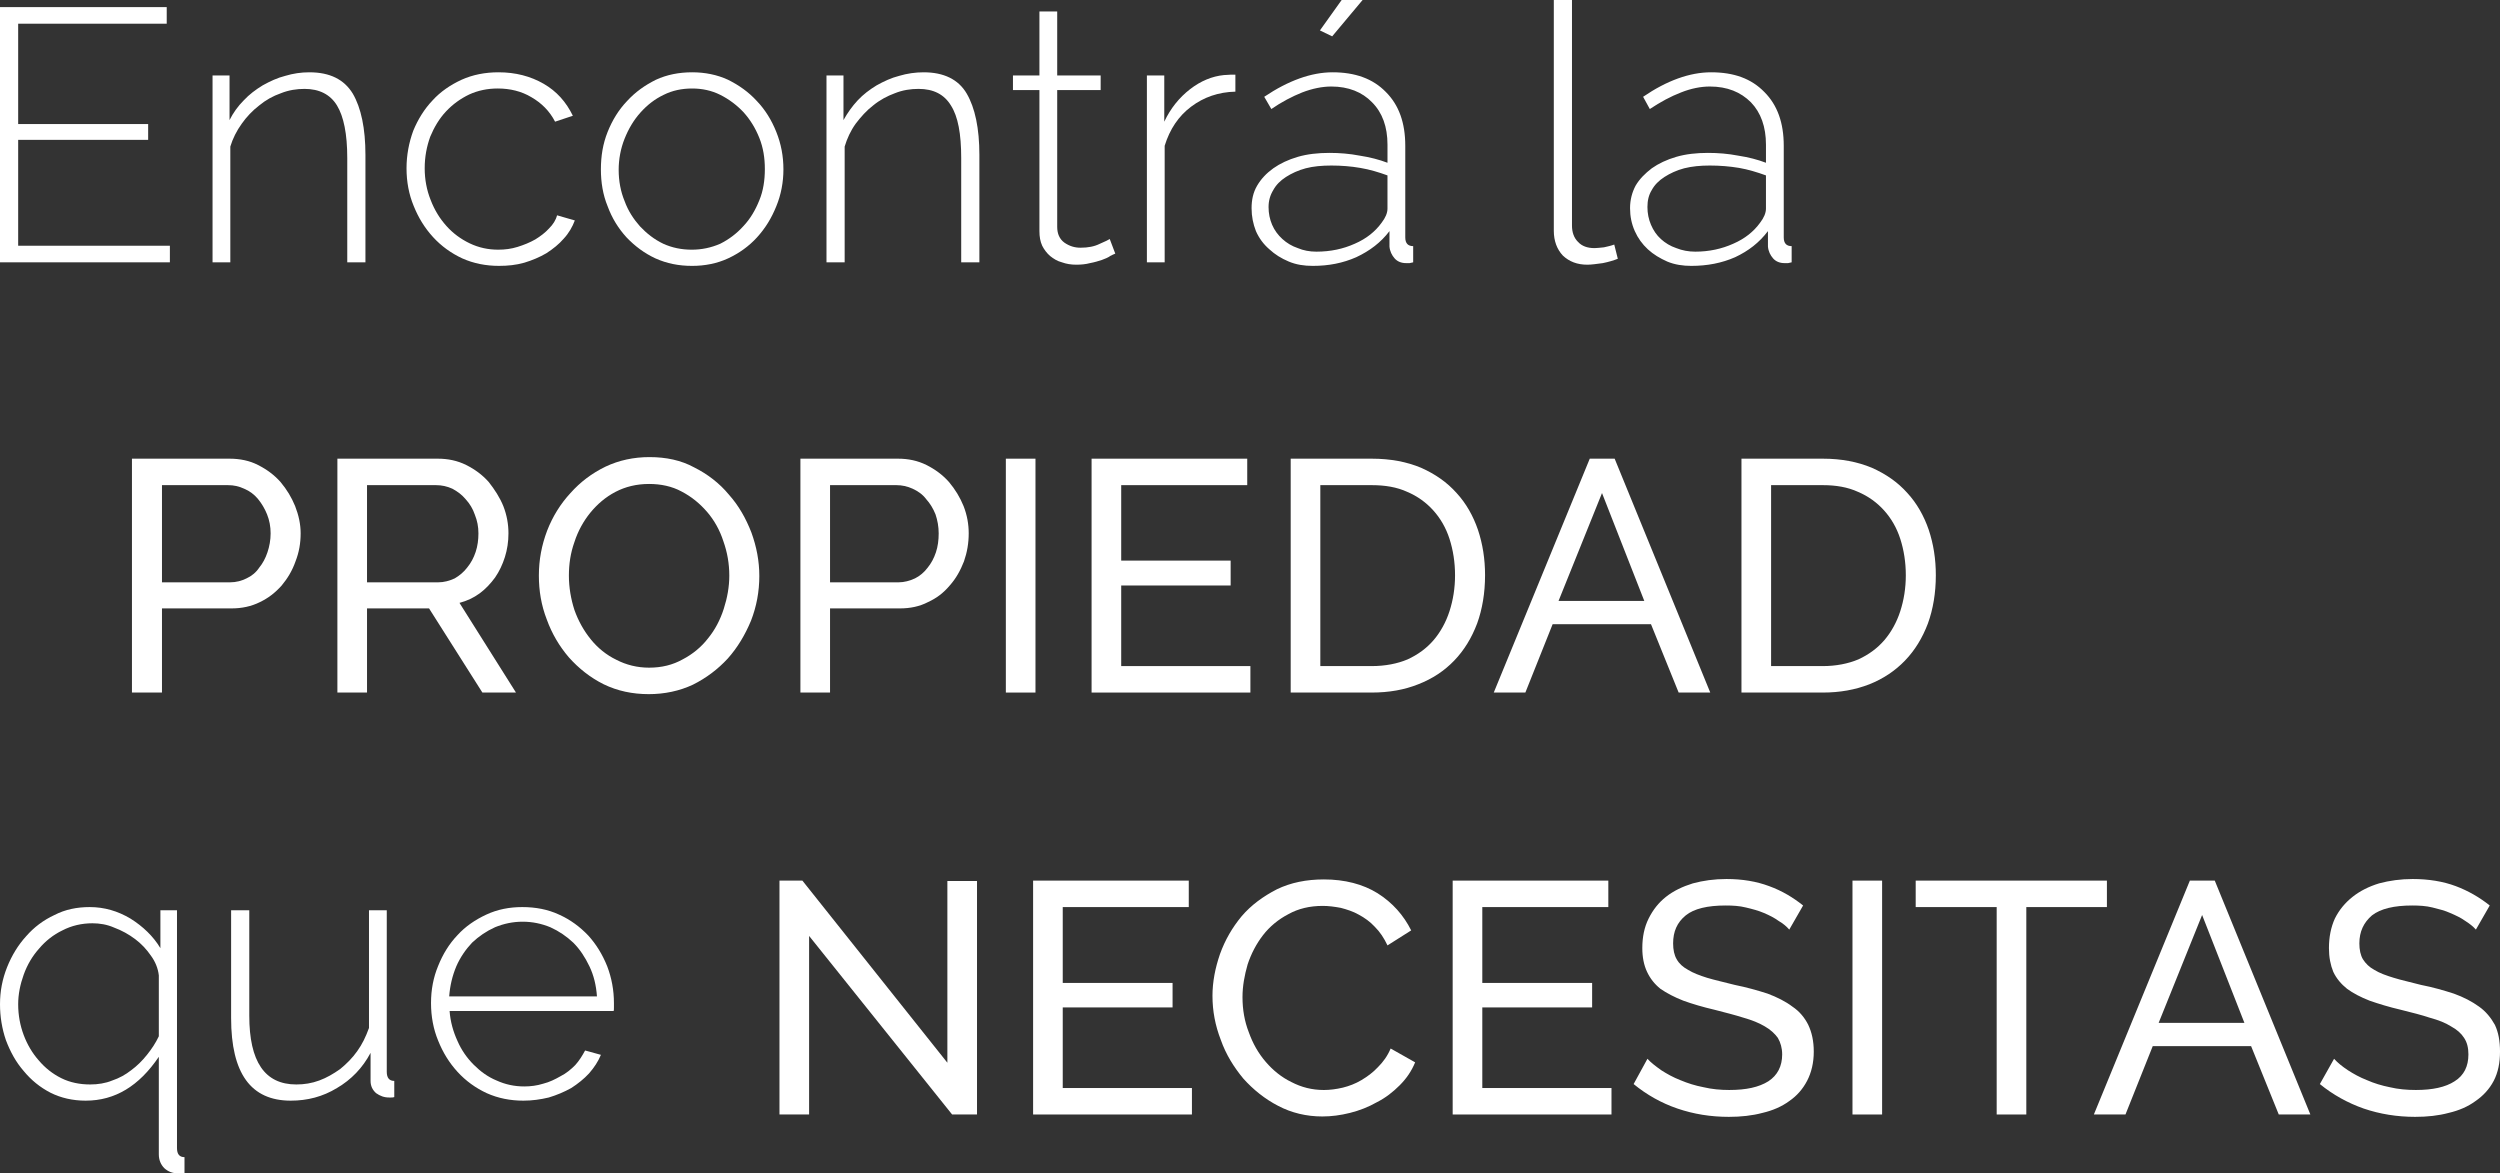 <?xml version="1.0" encoding="UTF-8"?>
<!DOCTYPE svg PUBLIC "-//W3C//DTD SVG 1.1//EN" "http://www.w3.org/Graphics/SVG/1.1/DTD/svg11.dtd">
<!-- Creator: CorelDRAW X8 -->
<svg xmlns="http://www.w3.org/2000/svg" xml:space="preserve" width="6328px" height="2970px" version="1.1" style="shape-rendering:geometricPrecision; text-rendering:geometricPrecision; image-rendering:optimizeQuality; fill-rule:evenodd; clip-rule:evenodd"
viewBox="0 0 6328 2970"
 xmlns:xlink="http://www.w3.org/1999/xlink">
 <rect x="0" y="0" width="6328" height="2970" fill="#333333" stroke="none"/>
 <defs>
  <style type="text/css">
   <![CDATA[
    .fil0 {fill:white;fill-rule:nonzero}
   ]]>
  </style>
 </defs>
 <g id="Capa_x0020_1">
  <polygon class="fil0" points="430,622 430,664 0,664 0,18 422,18 422,60 46,60 46,314 375,314 375,354 46,354 46,622 "/>
  <path id="1" class="fil0" d="M925 664l-46 0 0 -264c0,-61 -9,-105 -26,-133 -17,-28 -45,-42 -82,-42 -20,0 -40,3 -60,11 -20,7 -38,17 -55,31 -17,13 -32,29 -44,46 -13,18 -23,38 -29,58l0 293 -45 0 0 -473 43 0 0 113c9,-18 21,-35 36,-50 14,-15 30,-27 48,-38 18,-10 37,-19 57,-24 20,-6 40,-9 61,-9 52,0 88,18 110,54 21,36 32,88 32,155l0 272z"/>
  <path id="2" class="fil0" d="M1029 426c0,-33 6,-65 17,-95 12,-29 28,-55 49,-77 20,-22 45,-39 73,-52 29,-13 60,-19 94,-19 43,0 81,10 114,29 33,19 57,46 74,81l-45 15c-14,-27 -34,-47 -60,-62 -25,-15 -54,-22 -85,-22 -26,0 -50,5 -72,15 -23,11 -42,25 -59,43 -17,18 -30,40 -40,64 -9,25 -14,51 -14,80 0,28 5,55 15,80 10,26 23,47 40,66 16,18 36,33 59,44 23,11 47,16 72,16 17,0 33,-2 49,-7 16,-5 31,-11 45,-19 13,-8 25,-17 35,-28 10,-10 17,-21 20,-33l45 13c-6,16 -15,32 -28,46 -12,14 -27,26 -44,37 -17,10 -36,18 -56,24 -21,6 -42,8 -64,8 -33,0 -64,-6 -93,-19 -28,-13 -53,-31 -74,-54 -21,-23 -37,-49 -49,-79 -12,-29 -18,-61 -18,-95z"/>
  <path id="3" class="fil0" d="M1752 673c-34,0 -64,-6 -93,-19 -28,-13 -52,-31 -73,-53 -21,-23 -37,-49 -48,-79 -12,-29 -17,-61 -17,-93 0,-34 5,-65 17,-95 12,-30 28,-56 49,-78 21,-23 45,-40 73,-54 28,-13 59,-19 92,-19 32,0 63,6 91,19 28,14 52,31 73,54 21,22 37,48 49,78 12,30 18,61 18,95 0,32 -6,64 -18,93 -12,30 -28,56 -49,79 -20,22 -45,40 -73,53 -28,13 -59,19 -91,19zm-186 -243c0,28 5,55 15,79 9,25 23,46 39,64 17,18 36,33 59,44 22,10 46,15 72,15 25,0 49,-5 72,-15 22,-11 42,-26 59,-45 17,-18 30,-40 40,-65 10,-24 14,-51 14,-79 0,-28 -4,-54 -14,-79 -10,-25 -23,-46 -40,-65 -17,-18 -37,-33 -59,-44 -22,-11 -46,-16 -71,-16 -26,0 -50,5 -72,16 -23,11 -42,26 -59,45 -17,19 -30,41 -40,66 -10,25 -15,52 -15,79z"/>
  <path id="4" class="fil0" d="M2479 664l-46 0 0 -264c0,-61 -8,-105 -26,-133 -17,-28 -44,-42 -82,-42 -20,0 -40,3 -60,11 -19,7 -38,17 -55,31 -17,13 -31,29 -44,46 -13,18 -22,38 -28,58l0 293 -46 0 0 -473 43 0 0 113c10,-18 22,-35 36,-50 14,-15 30,-27 48,-38 18,-10 37,-19 57,-24 20,-6 41,-9 62,-9 51,0 88,18 109,54 21,36 32,88 32,155l0 272z"/>
  <path id="5" class="fil0" d="M2823 642c-3,1 -7,3 -13,6 -5,4 -13,7 -21,10 -9,3 -19,6 -30,8 -11,3 -23,4 -35,4 -13,0 -25,-2 -36,-6 -12,-3 -21,-9 -30,-16 -8,-7 -15,-16 -20,-26 -5,-11 -7,-23 -7,-37l0 -357 -67 0 0 -37 67 0 0 -162 45 0 0 162 110 0 0 37 -110 0 0 346c0,18 6,31 18,40 13,9 26,13 41,13 19,0 35,-3 49,-10 14,-6 22,-10 25,-12l14 37z"/>
  <path id="6" class="fil0" d="M3127 232c-43,1 -80,14 -112,38 -32,24 -54,57 -67,99l0 295 -45 0 0 -473 44 0 0 117c16,-34 38,-61 65,-82 27,-21 56,-33 86,-36 7,0 12,-1 17,-1 5,0 9,0 12,0l0 43z"/>
  <path id="7" class="fil0" d="M3323 673c-22,0 -42,-3 -61,-11 -19,-8 -35,-18 -49,-31 -15,-13 -26,-28 -34,-46 -7,-18 -11,-37 -11,-58 0,-21 4,-40 14,-57 10,-17 23,-31 41,-44 17,-12 38,-22 62,-29 24,-7 51,-10 80,-10 26,0 51,2 77,7 26,4 49,10 70,18l0 -46c0,-45 -13,-81 -39,-107 -25,-26 -60,-40 -103,-40 -23,0 -48,5 -74,15 -25,10 -52,24 -78,42l-18 -31c61,-41 119,-62 173,-62 57,0 102,16 135,50 33,33 49,78 49,136l0 232c0,15 7,22 20,22l0 41c-3,1 -6,1 -9,2 -4,0 -7,0 -9,0 -12,0 -22,-4 -29,-12 -7,-8 -12,-18 -13,-30l0 -39c-22,29 -50,50 -84,66 -34,15 -70,22 -110,22zm9 -36c36,0 68,-7 97,-20 30,-13 52,-31 68,-53 10,-13 15,-25 15,-36l0 -84c-22,-8 -45,-15 -69,-19 -23,-4 -48,-6 -73,-6 -24,0 -46,2 -65,7 -19,5 -36,13 -50,22 -14,9 -25,20 -32,33 -8,13 -12,27 -12,43 0,16 3,31 9,45 6,14 15,26 26,36 11,10 24,18 39,23 14,6 30,9 47,9zm40 -545l-31 -15 55 -77 53 0 -77 92z"/>
  <path id="8" class="fil0" d="M3933 0l46 0 0 571c0,17 5,31 15,41 10,11 24,16 42,16 6,0 14,-1 24,-2 9,-2 18,-4 26,-7l9 36c-10,4 -23,8 -38,11 -15,2 -29,4 -39,4 -26,0 -46,-8 -62,-23 -15,-16 -23,-37 -23,-63l0 -584z"/>
  <path id="9" class="fil0" d="M4281 673c-21,0 -42,-3 -61,-11 -18,-8 -35,-18 -49,-31 -14,-13 -25,-28 -33,-46 -8,-18 -12,-37 -12,-58 0,-21 5,-40 14,-57 10,-17 24,-31 41,-44 17,-12 38,-22 62,-29 24,-7 51,-10 80,-10 26,0 51,2 77,7 26,4 49,10 70,18l0 -46c0,-45 -13,-81 -38,-107 -26,-26 -60,-40 -104,-40 -23,0 -48,5 -73,15 -26,10 -52,24 -79,42l-17 -31c60,-41 118,-62 172,-62 58,0 102,16 135,50 33,33 49,78 49,136l0 232c0,15 7,22 20,22l0 41c-3,1 -6,1 -9,2 -4,0 -6,0 -9,0 -12,0 -22,-4 -29,-12 -7,-8 -12,-18 -13,-30l0 -39c-22,29 -49,50 -83,66 -34,15 -71,22 -111,22zm10 -36c35,0 67,-7 96,-20 30,-13 52,-31 68,-53 10,-13 15,-25 15,-36l0 -84c-22,-8 -45,-15 -68,-19 -24,-4 -49,-6 -74,-6 -24,0 -45,2 -65,7 -19,5 -36,13 -50,22 -14,9 -25,20 -32,33 -8,13 -11,27 -11,43 0,16 3,31 9,45 6,14 14,26 25,36 11,10 24,18 39,23 15,6 31,9 48,9z"/>
  <path class="fil0" d="M217 2786c-33,0 -63,-7 -89,-20 -27,-14 -49,-32 -68,-55 -20,-23 -34,-49 -45,-78 -10,-29 -15,-60 -15,-91 0,-33 6,-64 18,-94 12,-30 28,-56 48,-78 20,-23 44,-41 72,-54 27,-14 57,-20 89,-20 37,0 71,10 103,29 32,20 58,45 76,75l0 -96 42 0 0 602c0,15 6,23 19,23l0 40c-3,1 -6,1 -8,1 -3,0 -5,0 -8,0 -14,0 -25,-4 -35,-13 -9,-9 -14,-21 -14,-35l0 -247c-50,74 -111,111 -185,111zm11 -41c20,0 39,-3 56,-10 18,-6 34,-15 48,-26 15,-11 28,-24 40,-39 12,-15 22,-30 30,-47l0 -154c-2,-18 -9,-35 -20,-50 -11,-16 -24,-30 -40,-42 -16,-12 -34,-22 -53,-29 -18,-8 -37,-11 -55,-11 -27,0 -53,6 -76,18 -23,11 -43,27 -59,46 -17,19 -30,41 -39,66 -9,25 -14,50 -14,75 0,28 5,54 14,78 9,24 22,46 38,64 16,19 35,34 57,45 22,11 47,16 73,16z"/>
  <path id="1" class="fil0" d="M736 2786c-101,0 -151,-69 -151,-209l0 -273 46 0 0 267c0,116 39,174 119,174 20,0 39,-3 58,-10 19,-7 36,-17 53,-29 16,-13 31,-28 43,-45 13,-18 22,-37 30,-59l0 -298 45 0 0 409c0,16 7,23 19,23l0 41c-3,1 -6,1 -8,1 -2,0 -4,0 -5,0 -13,0 -23,-4 -33,-11 -9,-8 -14,-18 -14,-31l0 -71c-20,38 -49,68 -85,89 -36,22 -75,32 -117,32z"/>
  <path id="2" class="fil0" d="M1325 2786c-33,0 -64,-6 -93,-19 -28,-13 -53,-31 -74,-54 -21,-23 -37,-49 -49,-79 -12,-29 -18,-61 -18,-95 0,-34 6,-65 18,-94 12,-30 28,-56 49,-78 20,-22 45,-39 73,-52 28,-13 58,-19 91,-19 34,0 65,6 93,19 29,13 53,31 74,53 20,22 36,48 48,78 11,29 17,60 17,93 0,3 0,7 0,11 0,5 0,8 -1,9l-415 0c2,27 9,52 20,76 10,23 24,43 41,60 17,17 36,31 58,40 22,10 45,15 70,15 16,0 32,-2 48,-7 16,-4 30,-11 44,-19 14,-7 26,-17 37,-28 10,-11 18,-24 25,-37l40 11c-7,17 -17,32 -30,47 -13,14 -28,26 -45,37 -18,10 -37,18 -57,24 -21,5 -42,8 -64,8zm186 -264c-2,-28 -8,-53 -19,-76 -11,-23 -24,-43 -41,-60 -17,-16 -36,-29 -58,-39 -22,-9 -45,-14 -70,-14 -25,0 -48,5 -70,14 -22,10 -41,23 -58,39 -16,17 -30,37 -40,60 -10,24 -16,49 -18,76l374 0z"/>
  <polygon class="fil0" points="2048,2369 2048,2821 1973,2821 1973,2229 2031,2229 2398,2690 2398,2230 2473,2230 2473,2821 2410,2821 "/>
  <polygon id="1" class="fil0" points="3017,2754 3017,2821 2615,2821 2615,2229 3009,2229 3009,2296 2690,2296 2690,2488 2968,2488 2968,2550 2690,2550 2690,2754 "/>
  <path id="2" class="fil0" d="M3069 2521c0,-36 7,-71 19,-106 13,-36 31,-67 55,-96 24,-28 54,-50 89,-68 35,-17 75,-25 119,-25 53,0 99,12 136,35 38,24 66,56 85,94l-60 38c-9,-19 -19,-34 -32,-47 -12,-13 -26,-23 -41,-31 -14,-8 -30,-13 -45,-17 -16,-3 -31,-5 -46,-5 -33,0 -62,7 -87,21 -25,13 -47,31 -64,53 -17,22 -30,47 -39,74 -8,28 -13,55 -13,83 0,31 5,61 16,89 10,28 24,53 43,75 18,21 40,39 65,51 25,13 52,20 82,20 15,0 31,-2 48,-6 16,-4 32,-10 47,-19 15,-9 29,-19 42,-33 13,-13 24,-28 32,-47l62 35c-9,22 -22,41 -39,58 -17,17 -36,32 -58,43 -21,12 -44,21 -68,27 -24,6 -47,9 -70,9 -40,0 -78,-9 -112,-27 -33,-17 -63,-41 -88,-69 -24,-29 -44,-61 -57,-98 -14,-36 -21,-73 -21,-111z"/>
  <polygon id="3" class="fil0" points="4079,2754 4079,2821 3677,2821 3677,2229 4071,2229 4071,2296 3752,2296 3752,2488 4030,2488 4030,2550 3752,2550 3752,2754 "/>
  <path id="4" class="fil0" d="M4529 2353c-7,-8 -15,-15 -27,-22 -11,-8 -23,-14 -37,-20 -14,-6 -29,-10 -46,-14 -16,-4 -33,-5 -51,-5 -46,0 -80,8 -101,25 -22,18 -32,41 -32,71 0,16 3,30 9,40 6,11 16,20 29,27 13,8 29,14 48,20 20,6 43,11 70,18 30,6 58,14 83,22 24,9 46,20 63,33 18,12 31,28 40,46 9,19 14,41 14,68 0,28 -6,53 -17,74 -11,21 -26,38 -45,51 -19,14 -42,24 -68,30 -26,7 -55,10 -85,10 -46,0 -89,-7 -130,-21 -41,-14 -78,-35 -111,-62l35 -64c9,10 21,19 35,29 14,9 30,18 48,25 19,8 38,14 59,18 21,5 43,7 65,7 43,0 75,-7 99,-22 23,-15 35,-38 35,-68 0,-16 -4,-30 -11,-42 -8,-11 -19,-21 -33,-29 -15,-9 -33,-16 -54,-22 -22,-7 -46,-13 -73,-20 -30,-7 -57,-15 -79,-23 -23,-9 -42,-19 -58,-30 -15,-12 -26,-26 -34,-43 -8,-17 -12,-37 -12,-60 0,-28 5,-53 16,-75 11,-22 25,-40 44,-55 19,-15 42,-26 68,-34 26,-7 54,-11 85,-11 40,0 76,6 108,18 33,12 61,29 86,49l-35 61z"/>
  <polygon id="5" class="fil0" points="4689,2821 4689,2229 4764,2229 4764,2821 "/>
  <polygon id="6" class="fil0" points="5333,2296 5129,2296 5129,2821 5054,2821 5054,2296 4849,2296 4849,2229 5333,2229 "/>
  <path id="7" class="fil0" d="M5543 2229l63 0 242 592 -80 0 -70 -173 -249 0 -69 173 -80 0 243 -592zm138 360l-107 -273 -110 273 217 0z"/>
  <path id="8" class="fil0" d="M6267 2353c-7,-8 -16,-15 -27,-22 -11,-8 -24,-14 -38,-20 -13,-6 -29,-10 -45,-14 -16,-4 -34,-5 -51,-5 -46,0 -80,8 -102,25 -21,18 -32,41 -32,71 0,16 3,30 9,40 7,11 16,20 29,27 13,8 29,14 49,20 19,6 43,11 69,18 31,6 58,14 83,22 25,9 46,20 64,33 17,12 30,28 40,46 9,19 13,41 13,68 0,28 -5,53 -16,74 -11,21 -27,38 -46,51 -19,14 -42,24 -68,30 -26,7 -54,10 -85,10 -45,0 -89,-7 -130,-21 -40,-14 -78,-35 -111,-62l36 -64c9,10 20,19 35,29 14,9 30,18 48,25 18,8 38,14 58,18 21,5 43,7 66,7 42,0 75,-7 98,-22 24,-15 35,-38 35,-68 0,-16 -3,-30 -11,-42 -7,-11 -18,-21 -33,-29 -14,-9 -32,-16 -54,-22 -21,-7 -45,-13 -73,-20 -30,-7 -56,-15 -79,-23 -23,-9 -42,-19 -57,-30 -15,-12 -27,-26 -35,-43 -7,-17 -11,-37 -11,-60 0,-28 5,-53 15,-75 11,-22 26,-40 45,-55 19,-15 41,-26 67,-34 26,-7 55,-11 85,-11 40,0 77,6 109,18 32,12 61,29 86,49l-35 61z"/>
  <path class="fil0" d="M334 1753l0 -592 247 0c26,0 51,5 72,16 22,11 41,25 57,43 16,19 28,39 37,61 9,23 14,46 14,69 0,25 -4,48 -13,71 -8,23 -20,43 -35,61 -16,18 -34,32 -55,42 -22,11 -46,16 -72,16l-176 0 0 213 -76 0zm76 -279l172 0c16,0 30,-4 42,-10 13,-6 24,-15 32,-27 9,-11 16,-24 21,-39 5,-15 8,-31 8,-48 0,-17 -3,-33 -9,-48 -6,-15 -14,-28 -23,-39 -10,-12 -21,-20 -35,-26 -13,-6 -26,-9 -41,-9l-167 0 0 246z"/>
  <path id="1" class="fil0" d="M854 1753l0 -592 254 0c26,0 50,5 72,16 22,11 41,25 57,43 15,19 28,39 37,61 9,23 13,46 13,69 0,21 -3,41 -9,60 -6,19 -14,36 -25,52 -11,15 -24,29 -39,40 -15,11 -32,19 -51,24l143 227 -85 0 -135 -213 -157 0 0 213 -75 0zm75 -279l180 0c15,0 29,-4 42,-10 12,-7 23,-16 32,-28 9,-11 16,-24 21,-39 5,-15 7,-31 7,-47 0,-17 -3,-32 -9,-47 -5,-15 -13,-28 -23,-39 -10,-12 -21,-20 -34,-27 -13,-6 -27,-9 -41,-9l-175 0 0 246z"/>
  <path id="2" class="fil0" d="M1642 1757c-41,0 -79,-8 -114,-25 -34,-17 -63,-40 -88,-68 -24,-28 -43,-60 -56,-96 -14,-36 -20,-73 -20,-111 0,-40 7,-77 21,-114 14,-36 34,-68 59,-95 25,-28 54,-50 89,-67 34,-16 71,-24 111,-24 42,0 80,8 113,26 34,17 64,40 88,69 25,28 43,60 57,96 13,36 20,72 20,110 0,39 -7,77 -21,113 -15,36 -34,68 -59,96 -25,27 -54,49 -88,66 -34,16 -72,24 -112,24zm-202 -300c0,30 5,59 14,87 10,28 24,53 42,75 17,21 39,39 64,51 25,13 53,20 83,20 32,0 60,-7 85,-21 25,-13 47,-31 64,-53 18,-22 31,-47 40,-75 9,-28 14,-56 14,-84 0,-30 -5,-59 -15,-87 -9,-28 -23,-53 -41,-74 -19,-22 -40,-39 -65,-52 -24,-13 -52,-19 -82,-19 -32,0 -60,7 -85,20 -25,13 -46,31 -64,53 -17,21 -31,46 -40,74 -10,28 -14,56 -14,85z"/>
  <path id="3" class="fil0" d="M2026 1753l0 -592 247 0c26,0 50,5 72,16 22,11 41,25 57,43 16,19 28,39 37,61 9,23 13,46 13,69 0,25 -4,48 -12,71 -9,23 -20,43 -36,61 -15,18 -33,32 -55,42 -21,11 -45,16 -71,16l-177 0 0 213 -75 0zm75 -279l173 0c15,0 29,-4 42,-10 12,-6 23,-15 32,-27 9,-11 16,-24 21,-39 5,-15 7,-31 7,-48 0,-17 -3,-33 -8,-48 -6,-15 -14,-28 -24,-39 -9,-12 -21,-20 -34,-26 -13,-6 -27,-9 -41,-9l-168 0 0 246z"/>
  <polygon id="4" class="fil0" points="2546,1753 2546,1161 2621,1161 2621,1753 "/>
  <polygon id="5" class="fil0" points="3165,1686 3165,1753 2763,1753 2763,1161 3157,1161 3157,1228 2838,1228 2838,1419 3115,1419 3115,1482 2838,1482 2838,1686 "/>
  <path id="6" class="fil0" d="M3267 1753l0 -592 205 0c48,0 89,8 125,23 36,16 66,37 90,64 24,26 42,58 54,93 12,36 18,74 18,115 0,45 -7,86 -20,122 -14,37 -33,68 -58,94 -25,26 -55,46 -91,60 -35,14 -74,21 -118,21l-205 0zm416 -297c0,-33 -5,-64 -14,-92 -9,-28 -23,-52 -41,-72 -18,-20 -40,-36 -66,-47 -26,-12 -56,-17 -90,-17l-130 0 0 458 130 0c34,0 65,-6 91,-17 26,-12 48,-28 66,-49 17,-20 31,-45 40,-73 9,-28 14,-58 14,-91z"/>
  <path id="7" class="fil0" d="M4024 1161l63 0 242 592 -80 0 -70 -173 -249 0 -69 173 -80 0 243 -592zm138 360l-107 -273 -110 273 217 0z"/>
  <path id="8" class="fil0" d="M4408 1753l0 -592 206 0c47,0 88,8 124,23 36,16 66,37 90,64 24,26 42,58 54,93 12,36 18,74 18,115 0,45 -7,86 -20,122 -14,37 -33,68 -58,94 -25,26 -55,46 -90,60 -36,14 -75,21 -118,21l-206 0zm416 -297c0,-33 -5,-64 -14,-92 -9,-28 -23,-52 -41,-72 -18,-20 -40,-36 -66,-47 -26,-12 -56,-17 -89,-17l-131 0 0 458 131 0c33,0 64,-6 90,-17 26,-12 48,-28 66,-49 17,-20 31,-45 40,-73 9,-28 14,-58 14,-91z"/>
 </g>
</svg>
